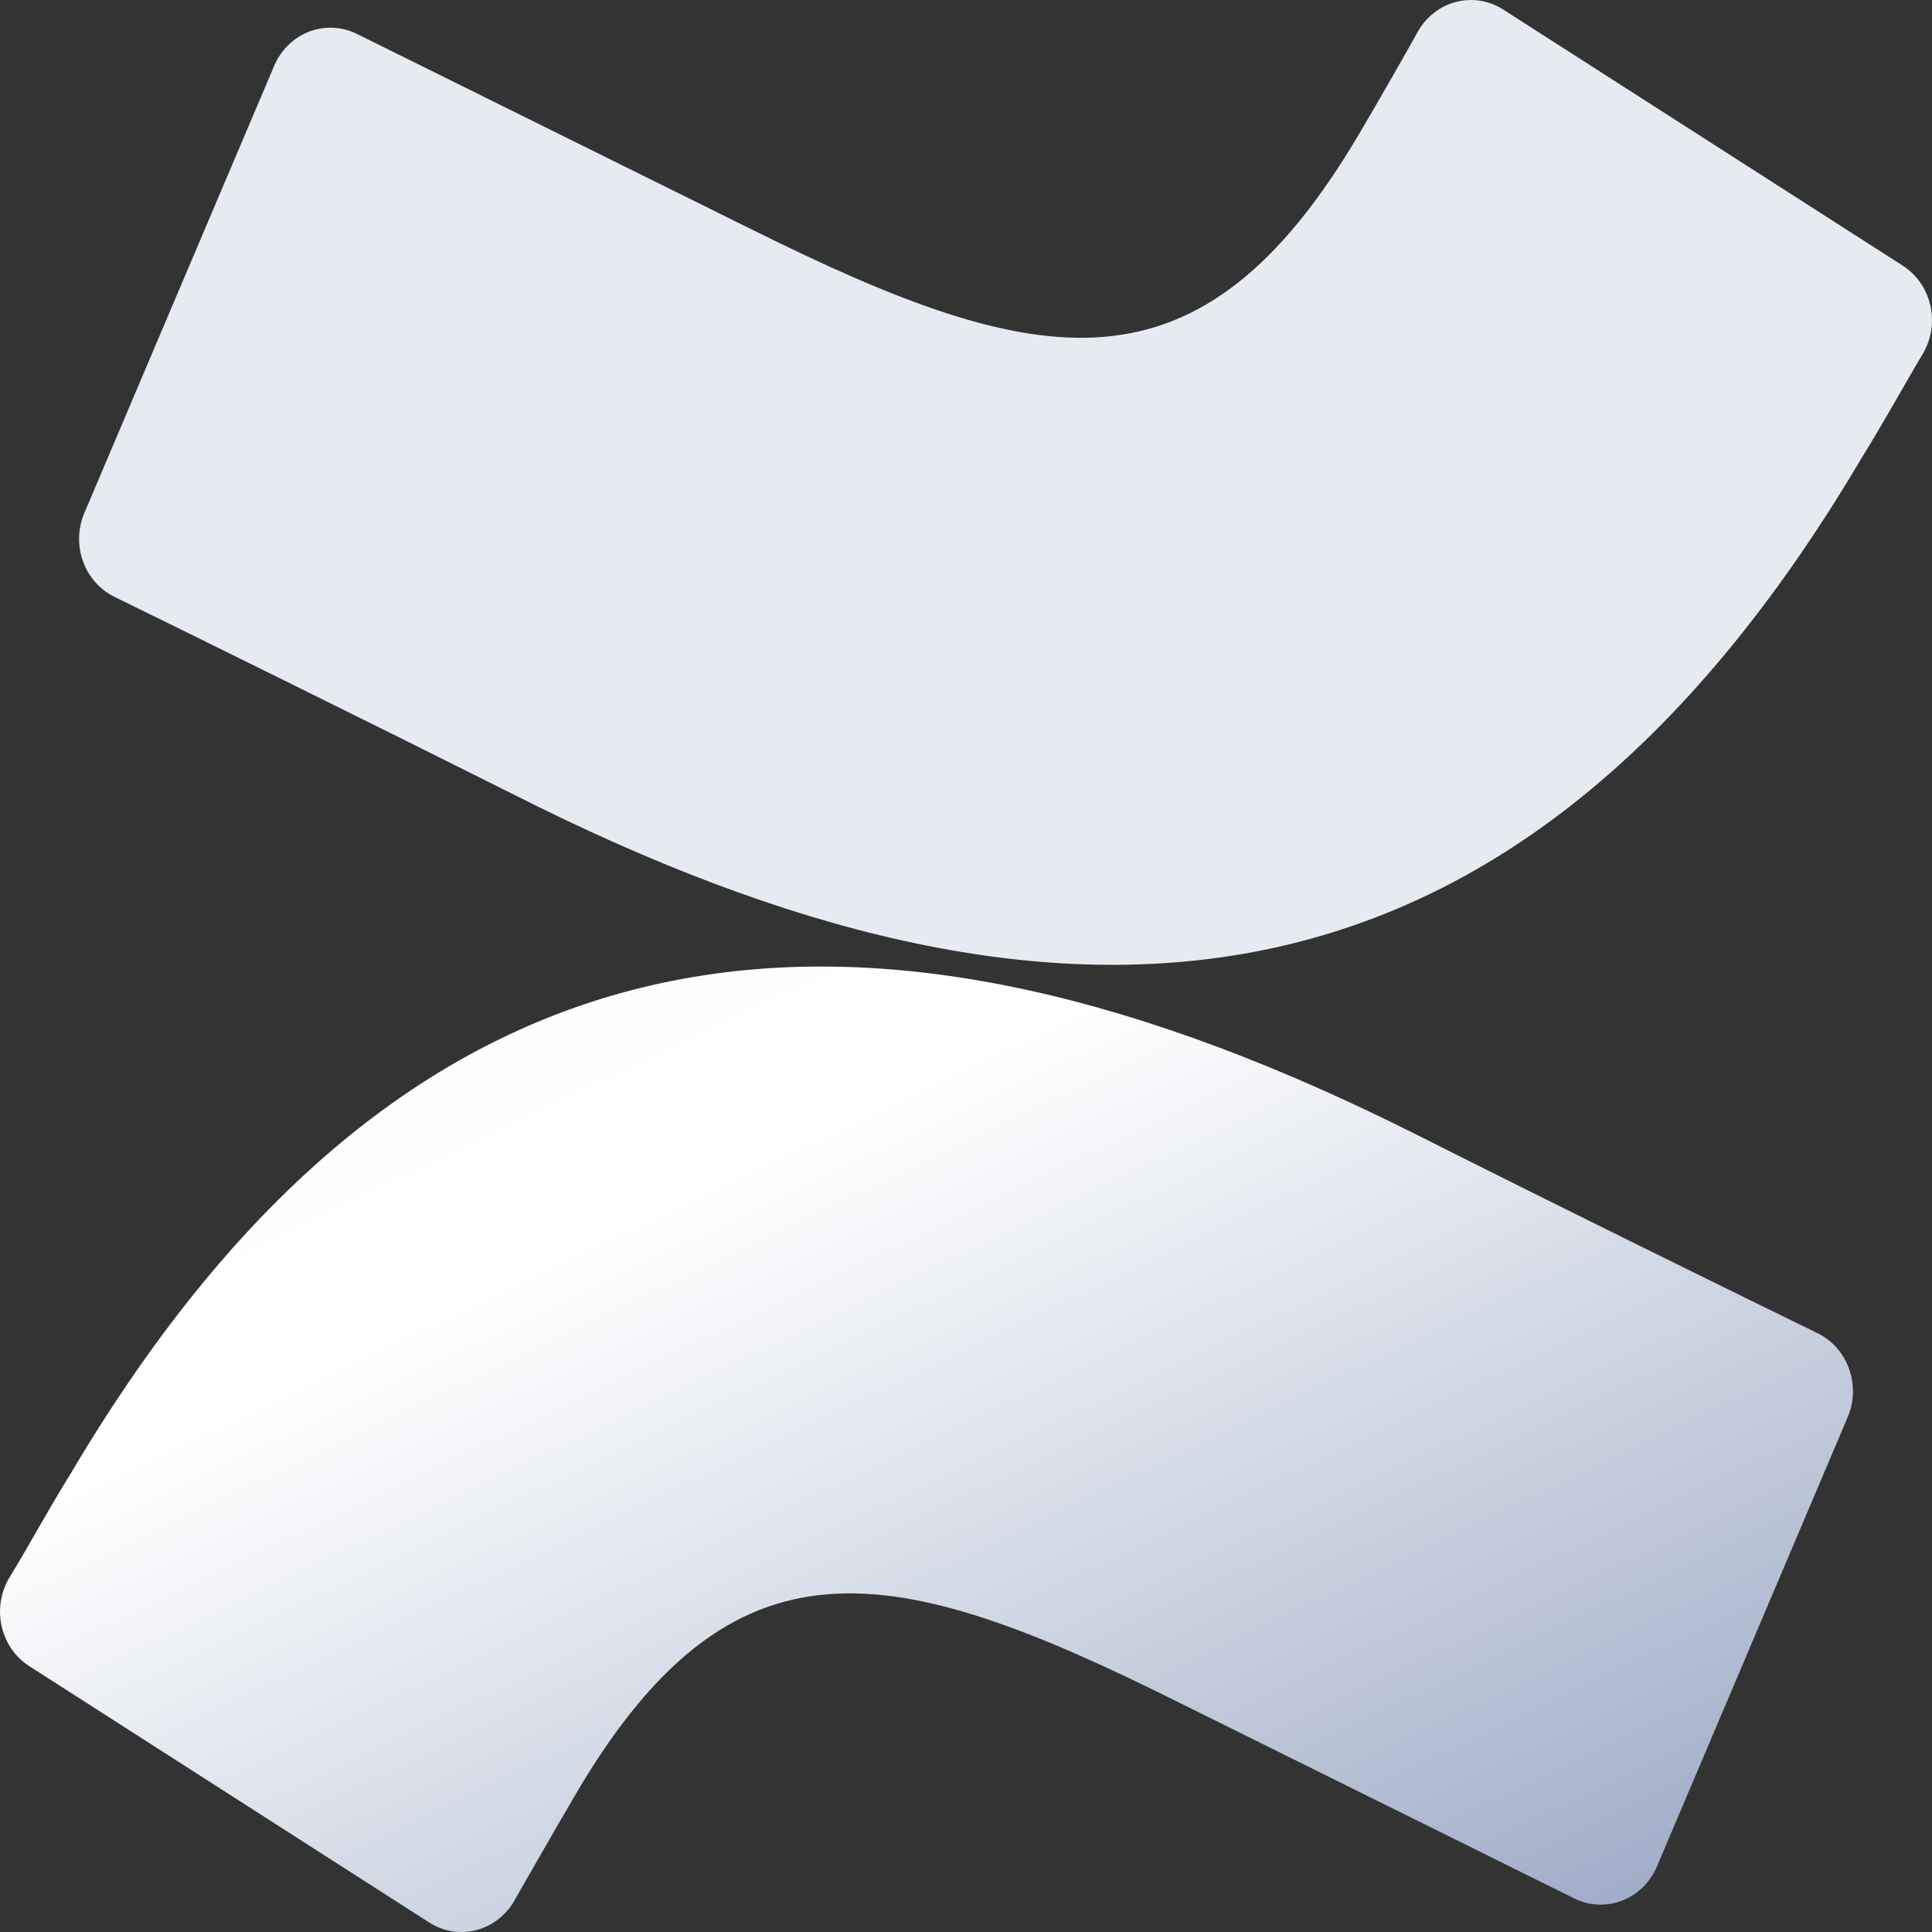 <svg width="48" height="48" viewBox="0 0 48 48" fill="none" xmlns="http://www.w3.org/2000/svg">
<rect x="0" y="0" width="48" height="48" fill="#333333" stroke="none"/>
<path d="M1.739 36.639C1.242 37.435 0.685 38.461 0.211 39.233C0.008 39.593 -0.051 40.021 0.046 40.426C0.143 40.831 0.389 41.18 0.731 41.397L10.662 47.763C10.835 47.874 11.027 47.948 11.227 47.981C11.427 48.014 11.632 48.005 11.829 47.954C12.026 47.904 12.211 47.813 12.374 47.687C12.537 47.562 12.675 47.403 12.778 47.222C13.175 46.53 13.687 45.63 14.245 44.676C18.179 37.904 22.137 38.732 29.272 42.289L39.112 47.166C39.297 47.258 39.497 47.31 39.701 47.319C39.905 47.328 40.109 47.295 40.301 47.221C40.493 47.147 40.668 47.033 40.817 46.887C40.965 46.741 41.085 46.565 41.167 46.37L45.896 35.231C46.065 34.849 46.082 34.413 45.943 34.017C45.804 33.622 45.521 33.3 45.155 33.122C43.069 32.104 38.936 30.075 35.223 28.205C21.816 21.458 10.441 21.903 1.739 36.639Z" fill="url(#paint0_linear_8943_280020)"/>
<path d="M46.262 11.361C46.759 10.565 47.324 9.539 47.79 8.759C47.992 8.401 48.051 7.975 47.955 7.572C47.86 7.17 47.617 6.822 47.278 6.603L37.347 0.237C37.174 0.126 36.982 0.052 36.782 0.019C36.581 -0.013 36.377 -0.004 36.18 0.046C35.983 0.096 35.797 0.187 35.634 0.313C35.471 0.438 35.334 0.597 35.23 0.778C34.841 1.479 34.329 2.37 33.764 3.332C29.799 10.048 25.841 9.252 18.713 5.719L8.866 0.842C8.681 0.75 8.481 0.698 8.277 0.689C8.073 0.68 7.869 0.713 7.677 0.787C7.485 0.861 7.31 0.975 7.161 1.121C7.012 1.267 6.893 1.443 6.811 1.638L2.082 12.777C1.932 13.153 1.926 13.574 2.065 13.955C2.204 14.335 2.478 14.645 2.831 14.822C4.909 15.84 9.042 17.877 12.762 19.739C26.193 26.542 37.568 26.088 46.262 11.361Z" fill="url(#paint1_linear_8943_280020)"/>
<defs>
<linearGradient id="paint0_linear_8943_280020" x1="28.315" y1="53.282" x2="11.161" y2="17.547" gradientUnits="userSpaceOnUse">
<stop stop-color="#9FADC7"/>
<stop offset="0.66" stop-color="white"/>
<stop offset="1" stop-color="#FDFDFE"/>
</linearGradient>
<linearGradient id="paint1_linear_8943_280020" x1="-646351" y1="-277458" x2="-645265" y2="-276260" gradientUnits="userSpaceOnUse">
<stop stop-color="#7287AF"/>
<stop offset="1" stop-color="#E6EAF1"/>
</linearGradient>
</defs>
</svg>
